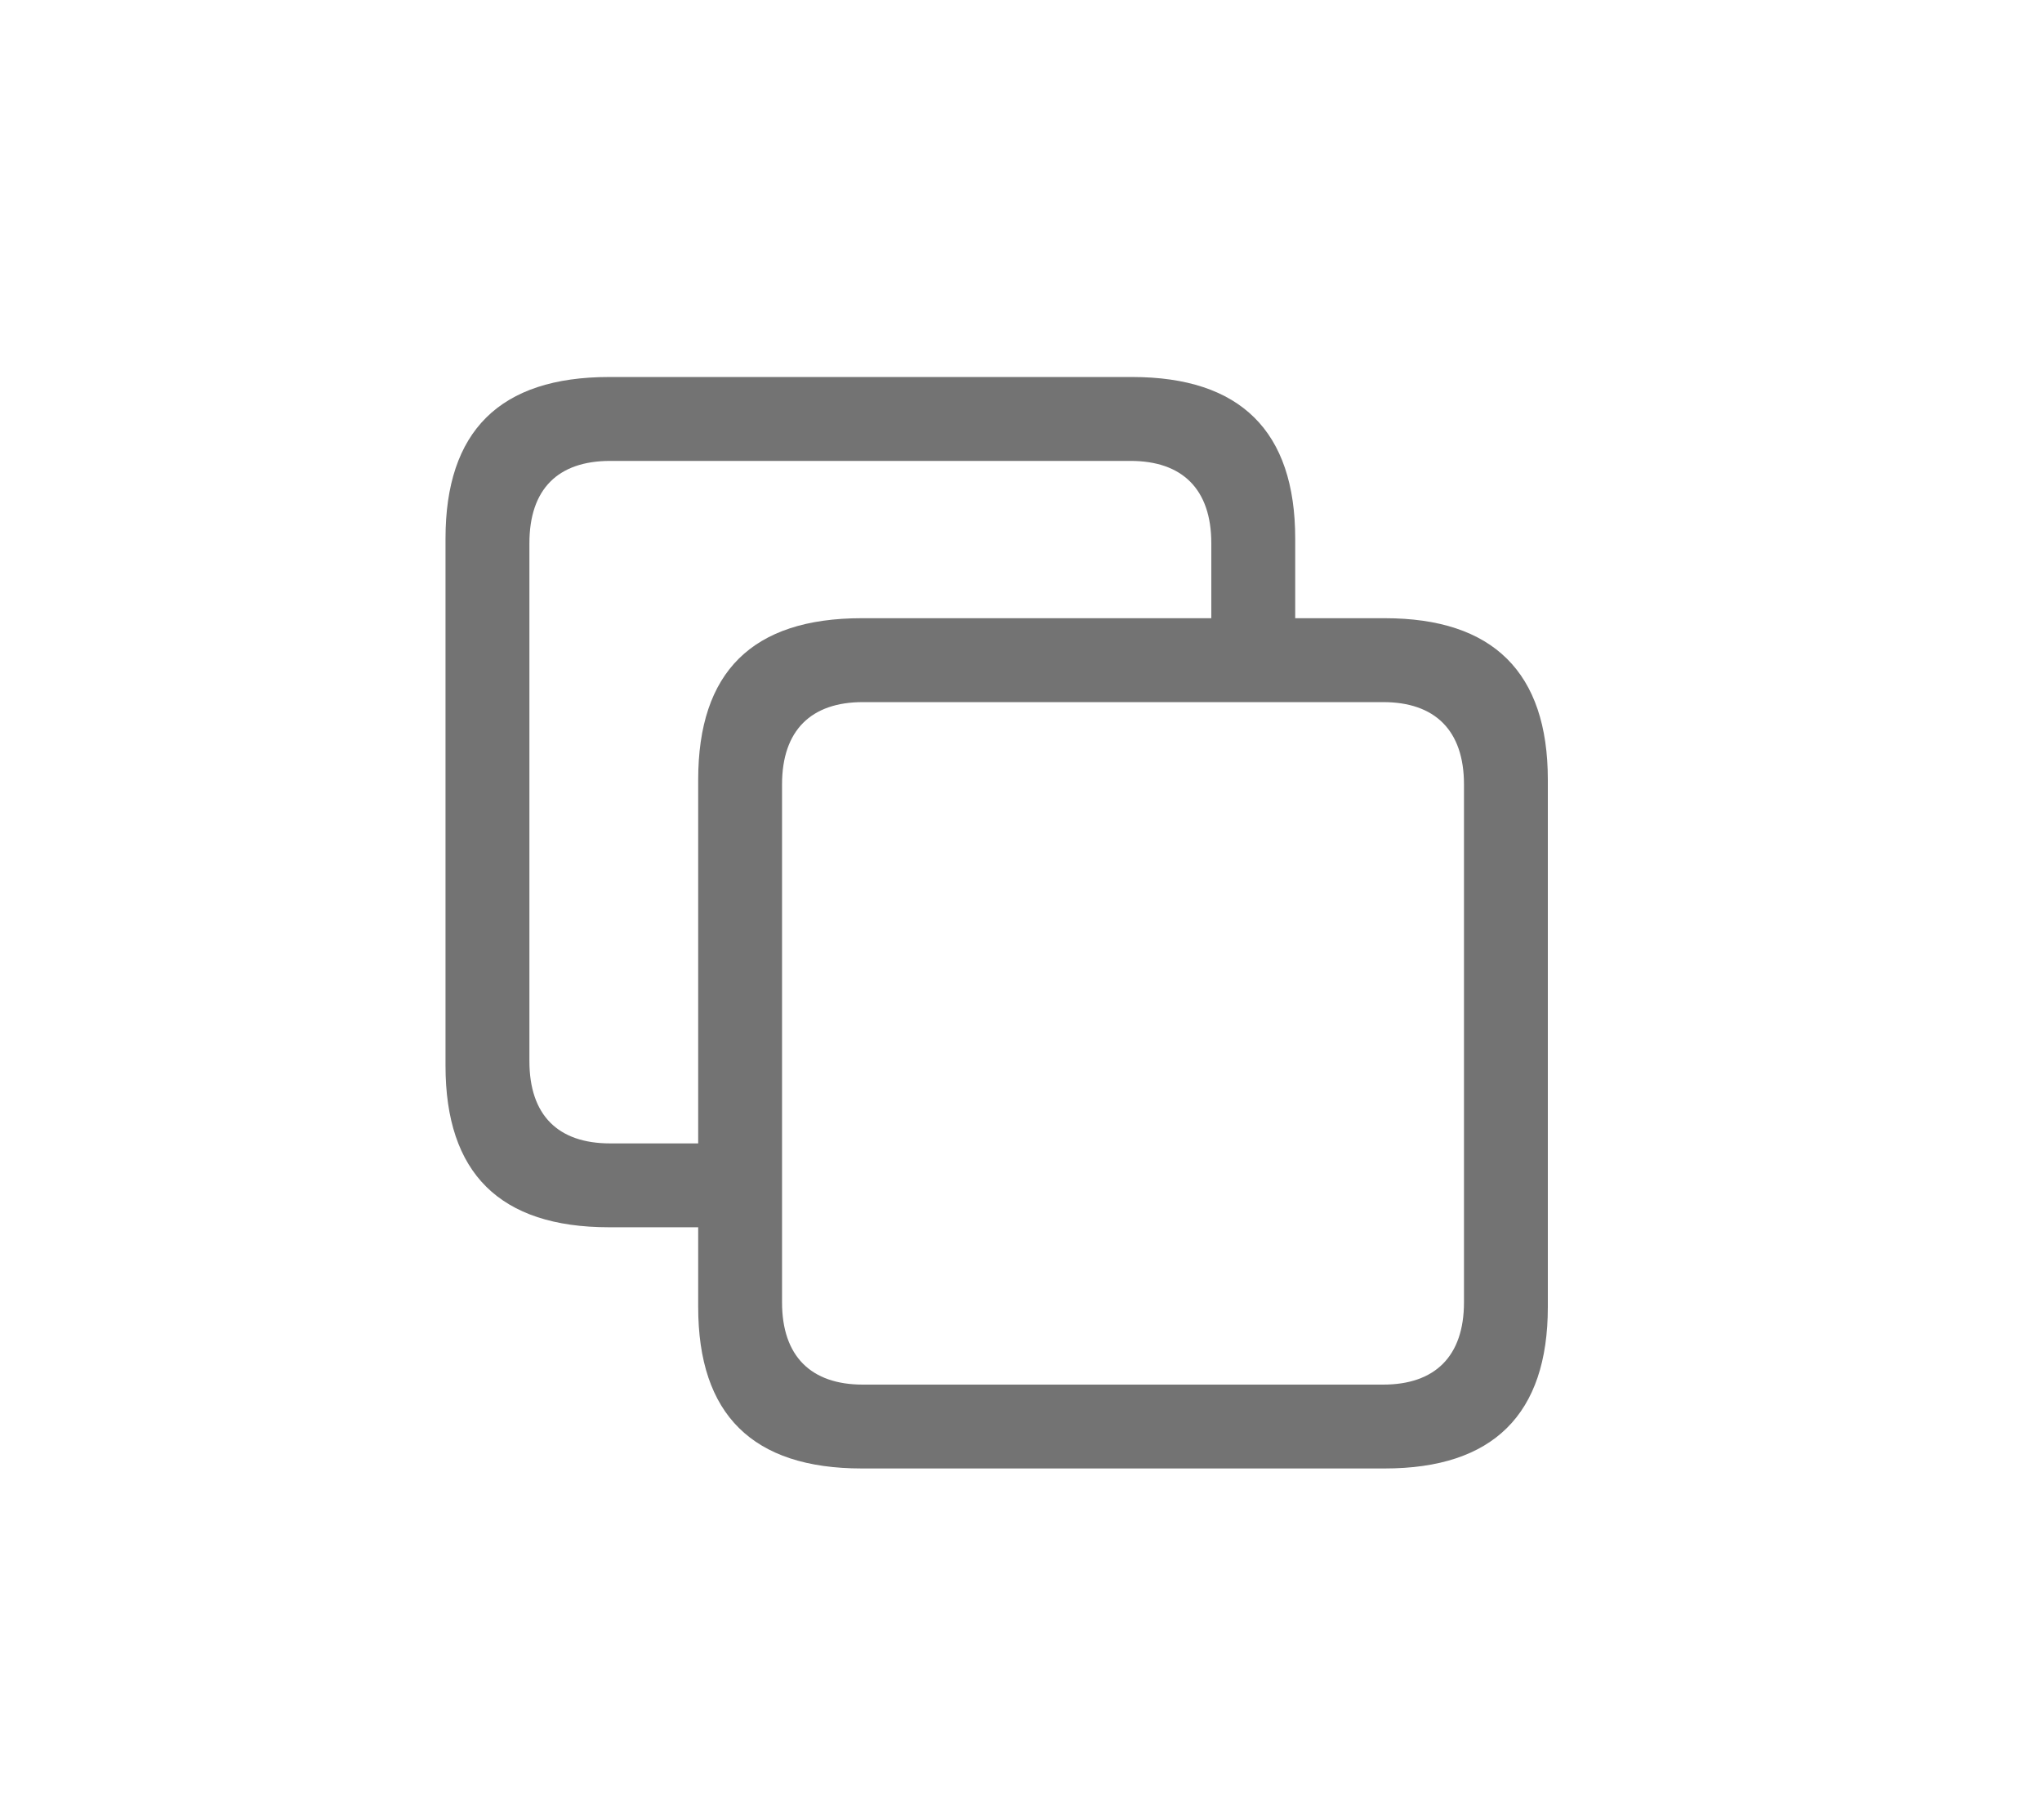<svg width="46" height="41" viewBox="0 0 46 41" fill="none" xmlns="http://www.w3.org/2000/svg">
<path d="M13.721 27.644H15.728V29.439C15.728 31.857 16.948 33.077 19.413 33.077H31.195C33.636 33.077 34.868 31.857 34.868 29.439V17.564C34.868 15.146 33.636 13.925 31.195 13.925H29.177V12.13C29.177 9.713 27.944 8.492 25.503 8.492H13.721C11.257 8.492 10.036 9.713 10.036 12.13V24.006C10.036 26.424 11.257 27.644 13.721 27.644ZM13.745 25.755C12.571 25.755 11.926 25.121 11.926 23.901V12.236C11.926 11.015 12.571 10.382 13.745 10.382H25.468C26.63 10.382 27.287 11.015 27.287 12.236V13.925H19.413C16.948 13.925 15.728 15.134 15.728 17.564V25.755H13.745ZM19.436 31.188C18.274 31.188 17.617 30.554 17.617 29.334V17.669C17.617 16.449 18.274 15.815 19.436 15.815H31.16C32.322 15.815 32.979 16.449 32.979 17.669V29.334C32.979 30.554 32.322 31.188 31.16 31.188H19.436Z" fill="#737373"/>
</svg>
